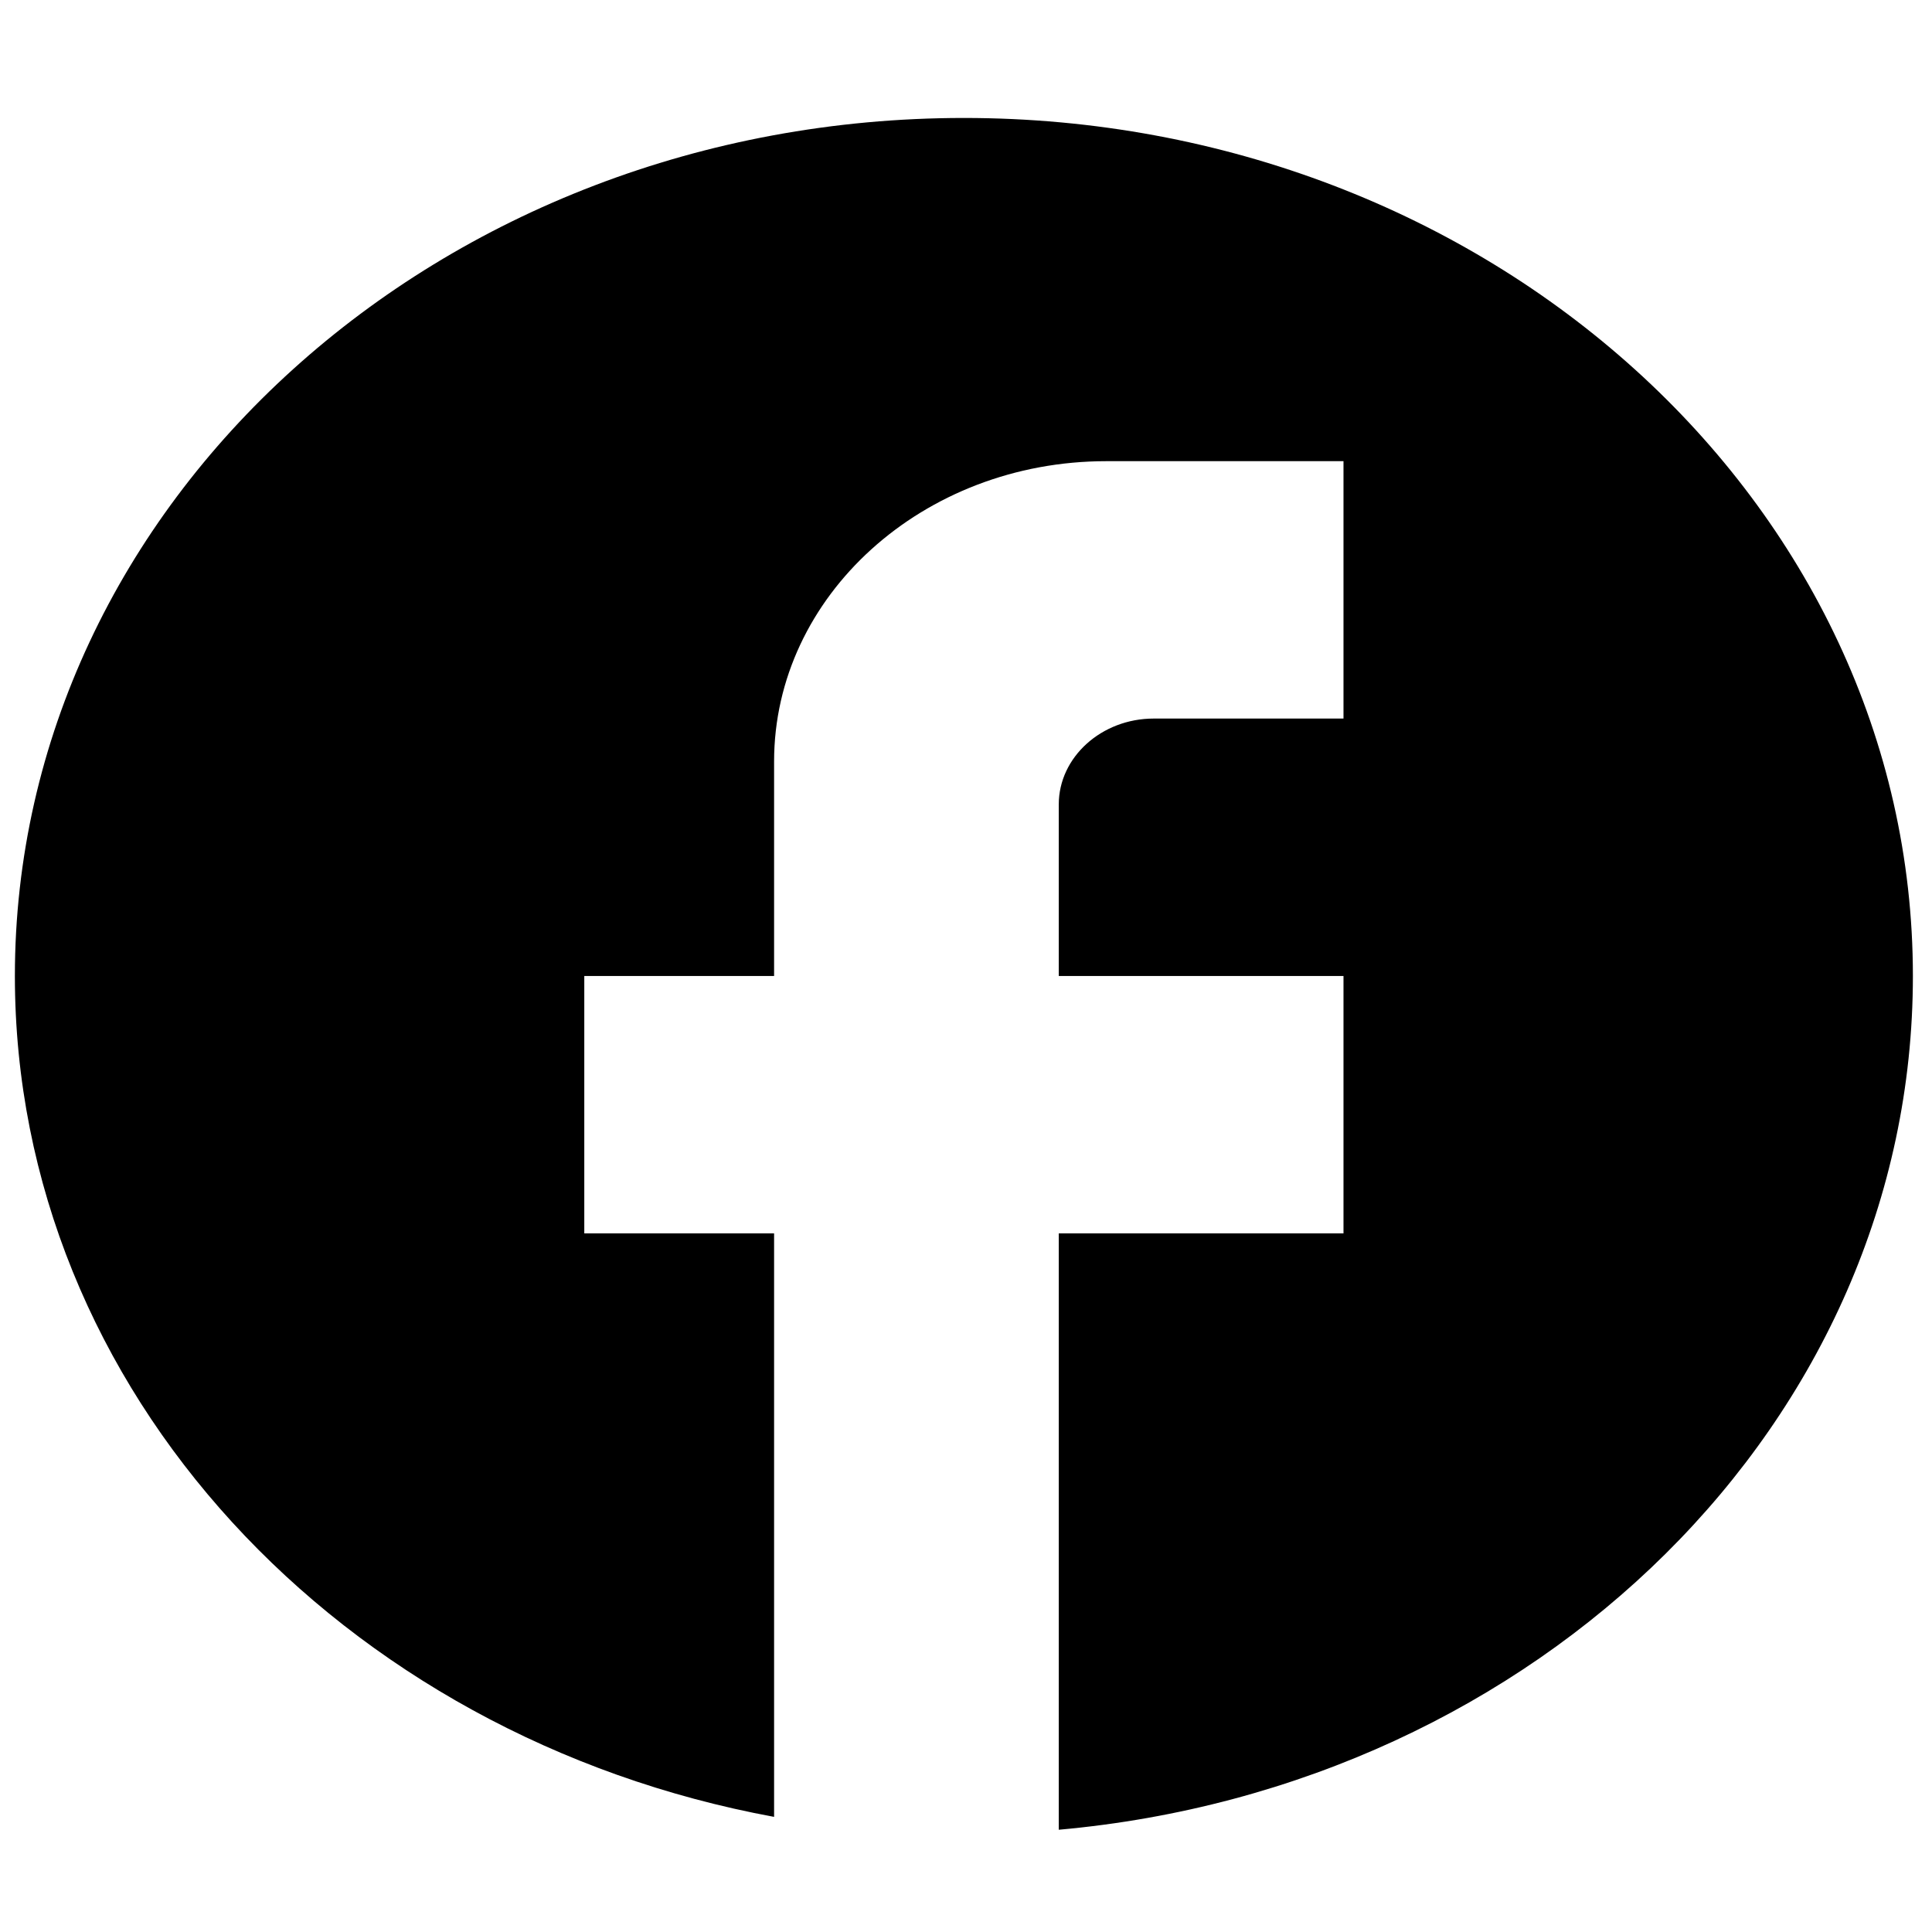 <svg width="20" height="20" viewBox="0 0 54 49" fill="none" xmlns="http://www.w3.org/2000/svg">
<path d="M53.466 24.779C53.466 11.541 41.583 0.797 26.941 0.797C12.299 0.797 0.416 11.541 0.416 24.779C0.416 36.387 9.54 46.052 21.636 48.282V31.974H16.331V24.779H21.636V18.784C21.636 14.155 25.8 10.39 30.92 10.39H37.551V17.584H32.246C30.787 17.584 29.593 18.664 29.593 19.983V24.779H37.551V31.974H29.593V48.642C42.989 47.443 53.466 37.226 53.466 24.779Z" fill="currentColor"/>
</svg>
